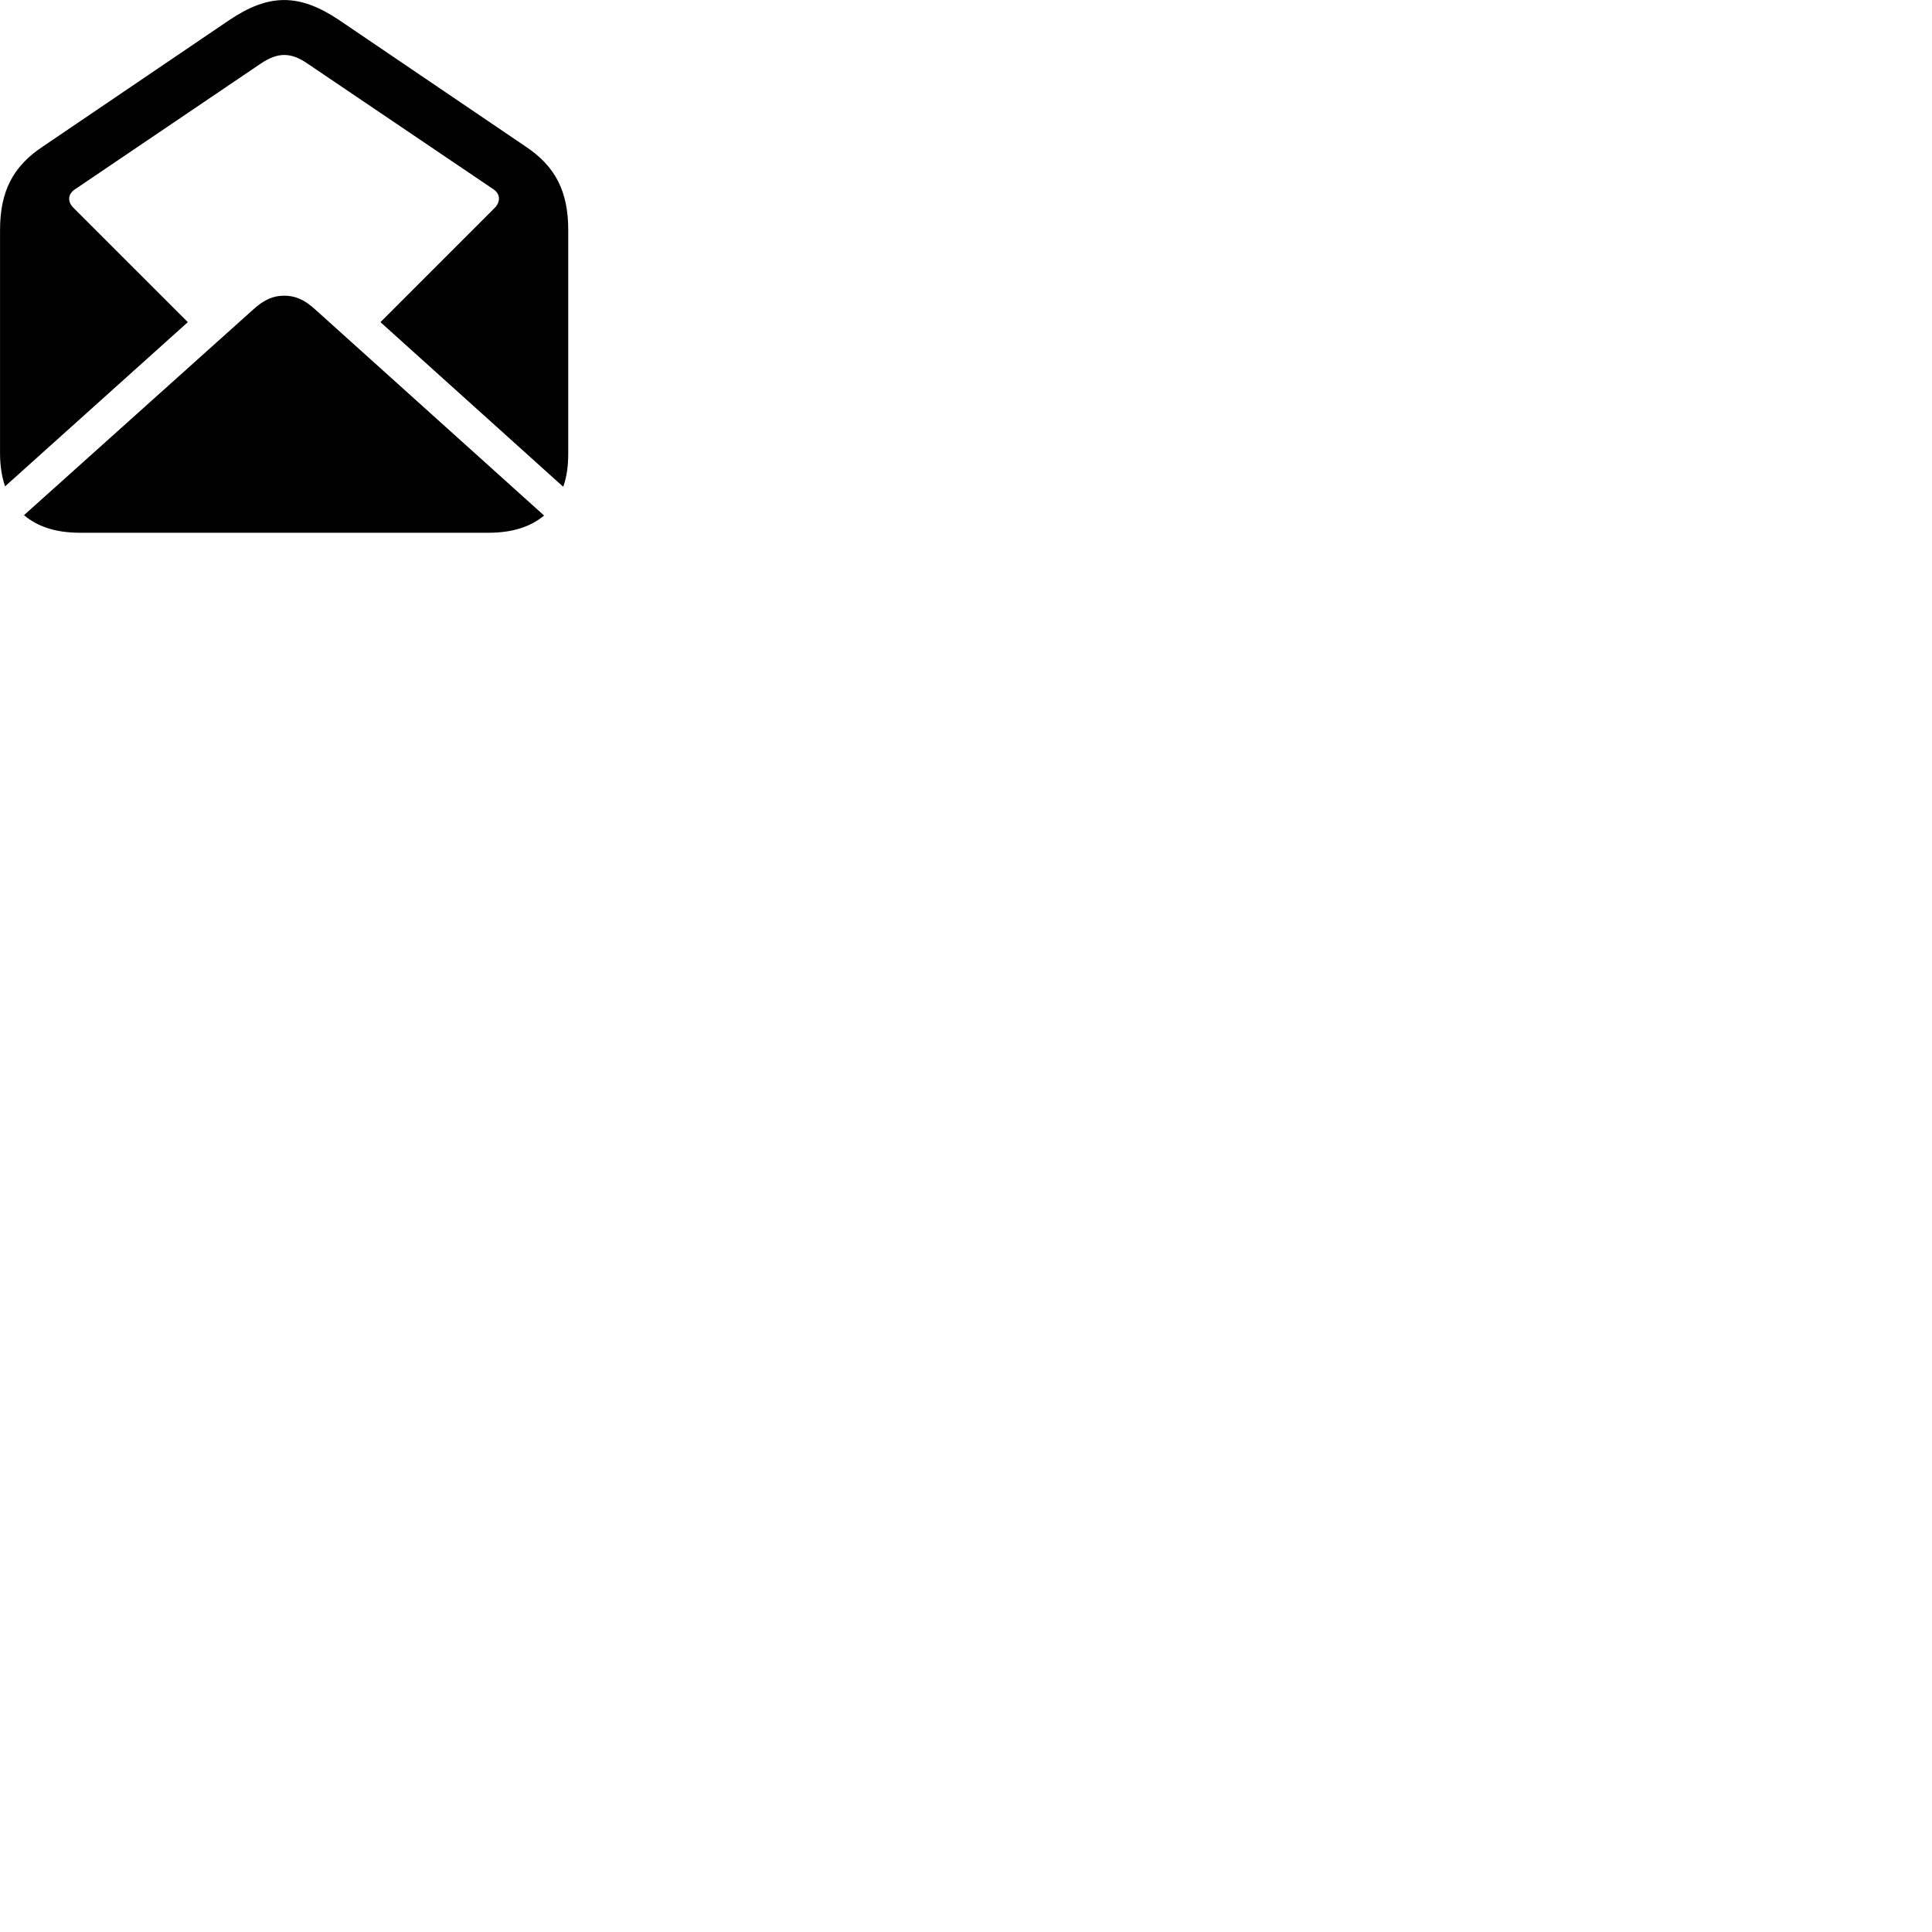
        <svg xmlns="http://www.w3.org/2000/svg" viewBox="0 0 100 100">
            <path d="M0.262 25.174L9.722 16.674L3.772 10.725C3.492 10.434 3.512 10.044 3.872 9.805L13.492 3.295C14.382 2.695 15.052 2.695 15.922 3.295L25.552 9.805C25.902 10.044 25.912 10.454 25.602 10.764L19.692 16.674L29.152 25.195C29.332 24.695 29.412 24.125 29.412 23.465V11.905C29.412 9.895 28.732 8.604 27.222 7.595L17.562 1.044C15.492 -0.345 13.922 -0.345 11.862 1.044L2.202 7.595C0.682 8.604 0.002 9.895 0.002 11.905V23.465C0.002 24.105 0.092 24.674 0.262 25.174ZM4.142 27.575H25.292C26.562 27.575 27.492 27.244 28.162 26.684L16.322 16.024C15.752 15.505 15.282 15.305 14.712 15.305C14.142 15.305 13.672 15.505 13.102 16.024L1.242 26.665C1.922 27.235 2.832 27.575 4.142 27.575Z" />
        </svg>
    